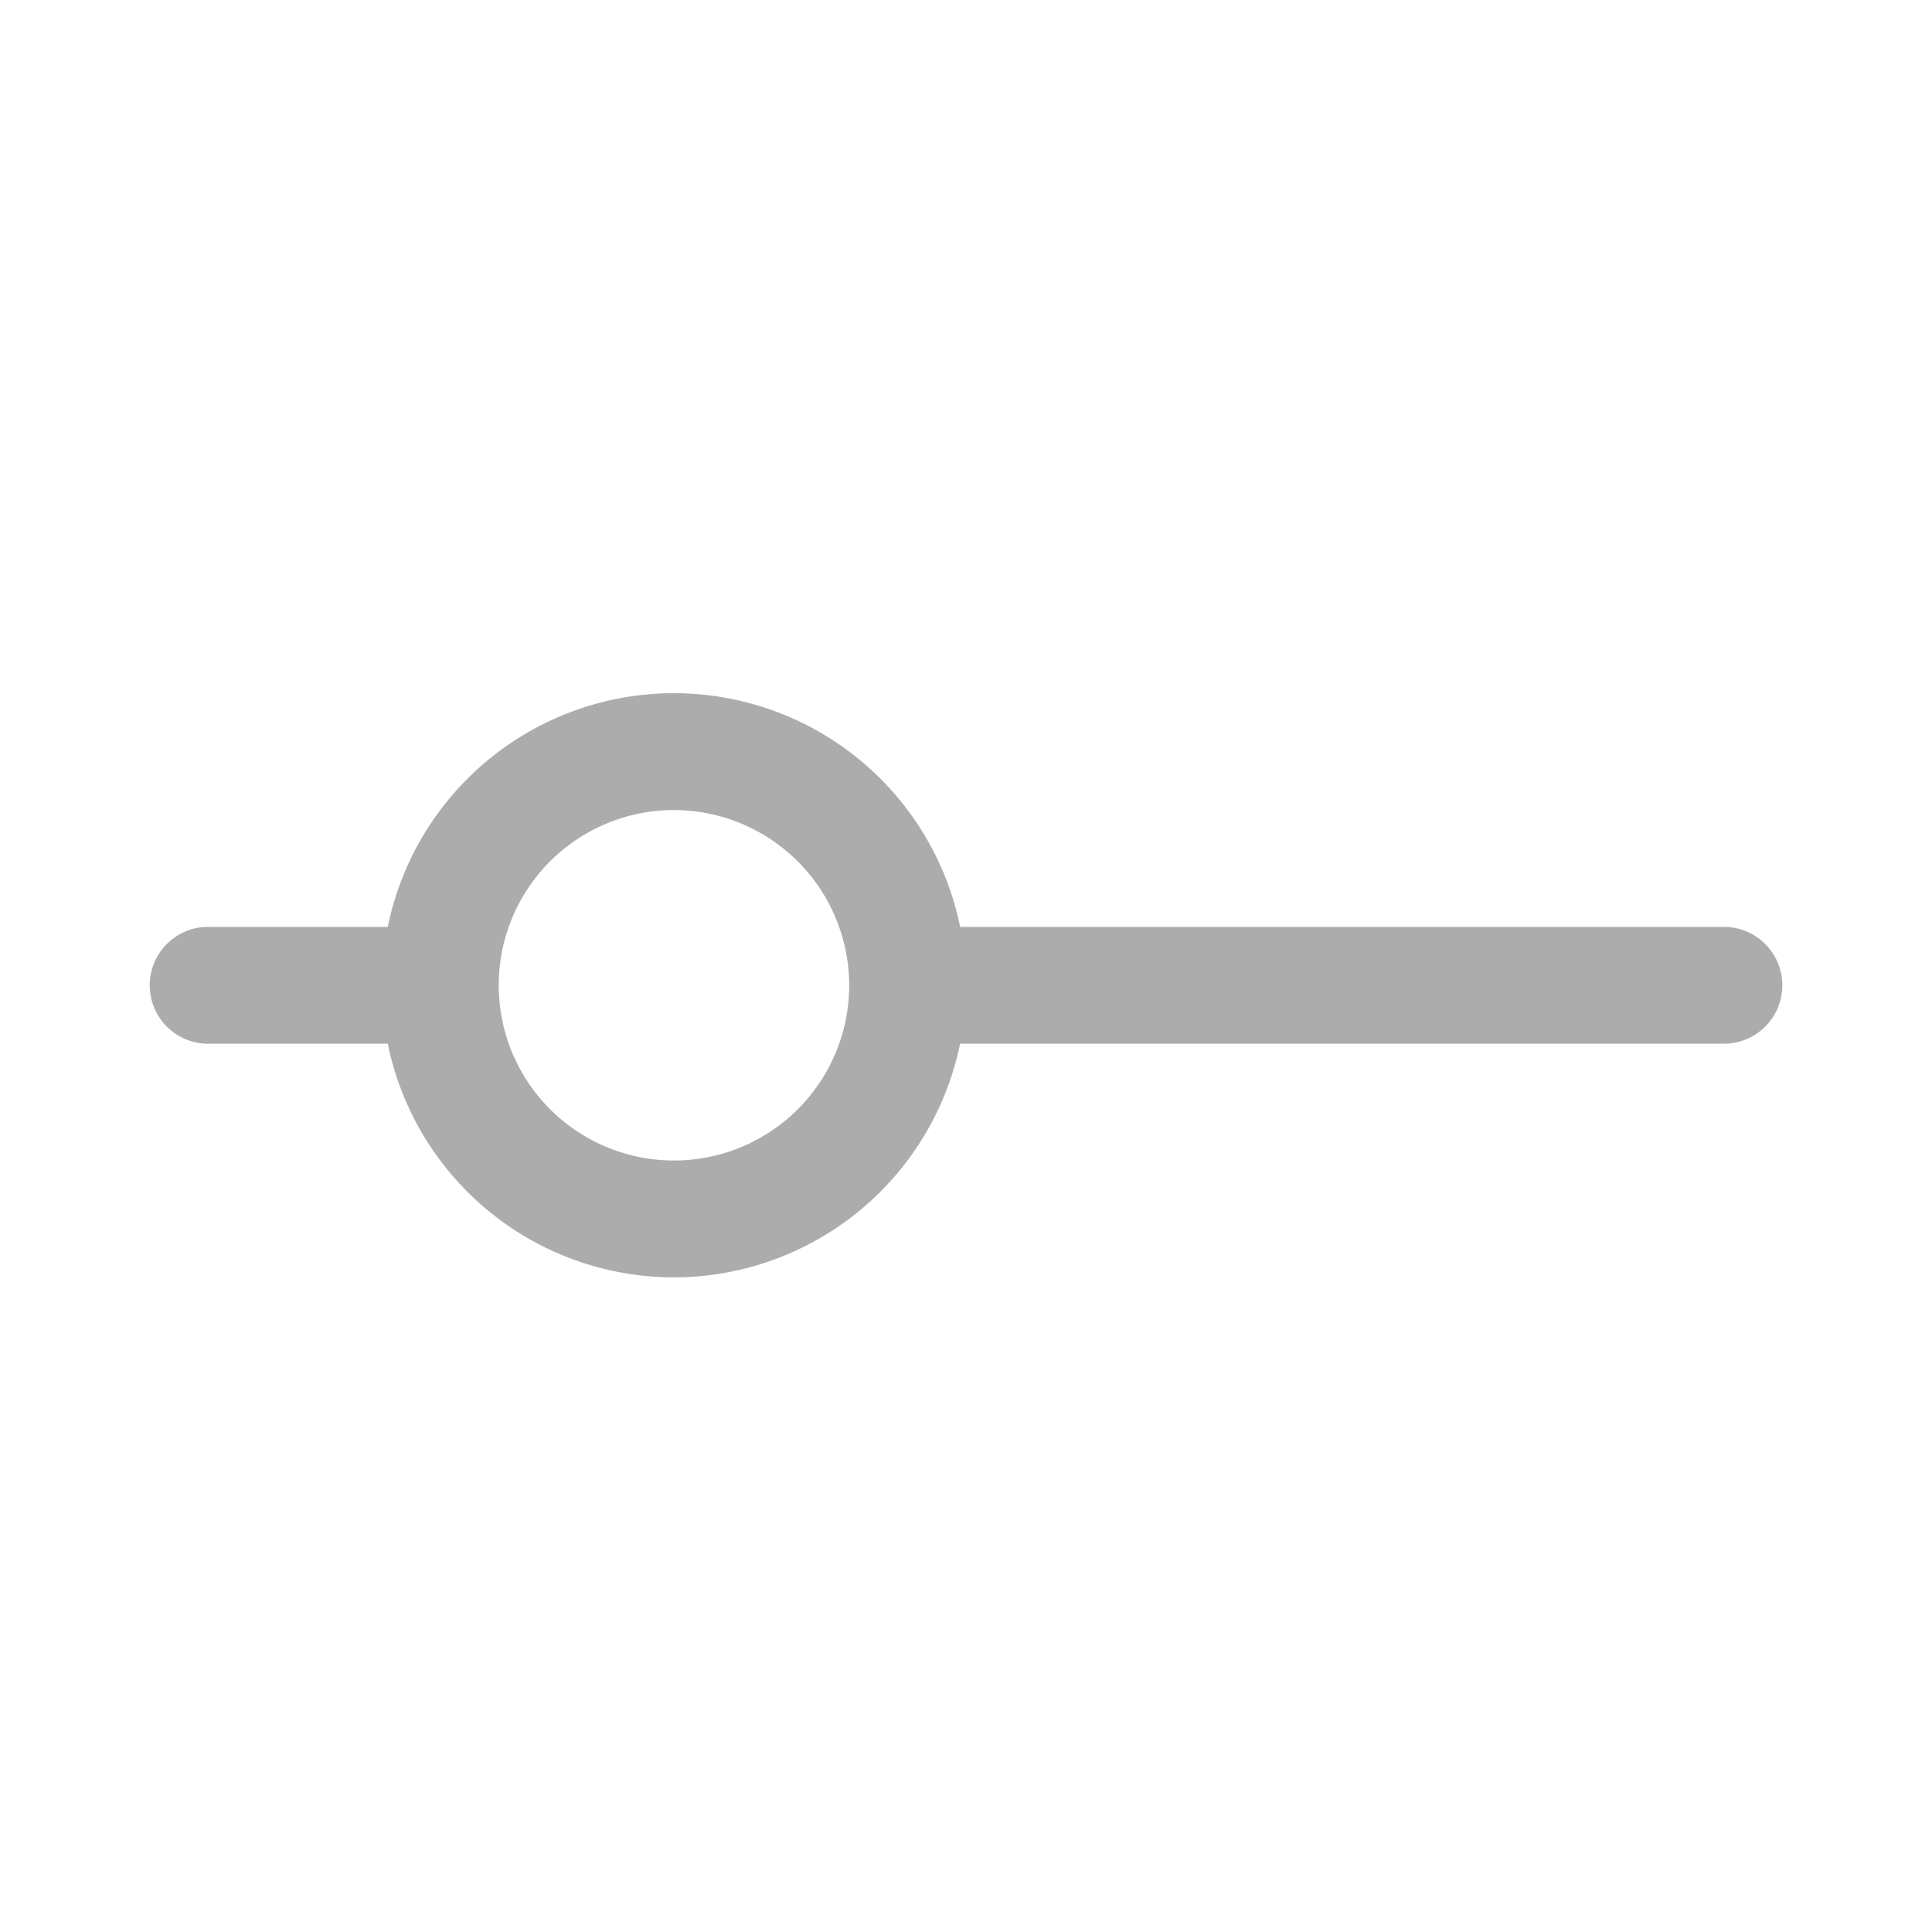 <svg xmlns="http://www.w3.org/2000/svg" width="50" height="50" viewBox="0 0 50 50">
  <g id="icon-min-range" transform="translate(-2774 383)">
    <rect id="Rectángulo_1975" data-name="Rectángulo 1975" width="50" height="50" transform="translate(2774 -383)" fill="none"/>
    <g id="Grupo_3468" data-name="Grupo 3468" transform="translate(2776.836 -370.059)">
      <path id="Trazado_3743" data-name="Trazado 3743" d="M10.559,20.117a7.559,7.559,0,1,1,7.559-7.559A7.567,7.567,0,0,1,10.559,20.117Zm0-12.094a4.535,4.535,0,1,0,4.535,4.535A4.541,4.541,0,0,0,10.559,8.023Z" transform="translate(4.047)" fill="#acacac"/>
      <path id="Trazado_3744" data-name="Trazado 3744" d="M8.559,10.023H2.512A1.512,1.512,0,0,1,2.512,7H8.559a1.512,1.512,0,0,1,0,3.023Z" transform="translate(0 4.047)" fill="#acacac"/>
      <path id="Trazado_3745" data-name="Trazado 3745" d="M29.676,10.023H8.512A1.512,1.512,0,0,1,8.512,7H29.676a1.512,1.512,0,0,1,0,3.023Z" transform="translate(12.141 4.047)" fill="#acacac"/>
    </g>
  </g>
</svg>
